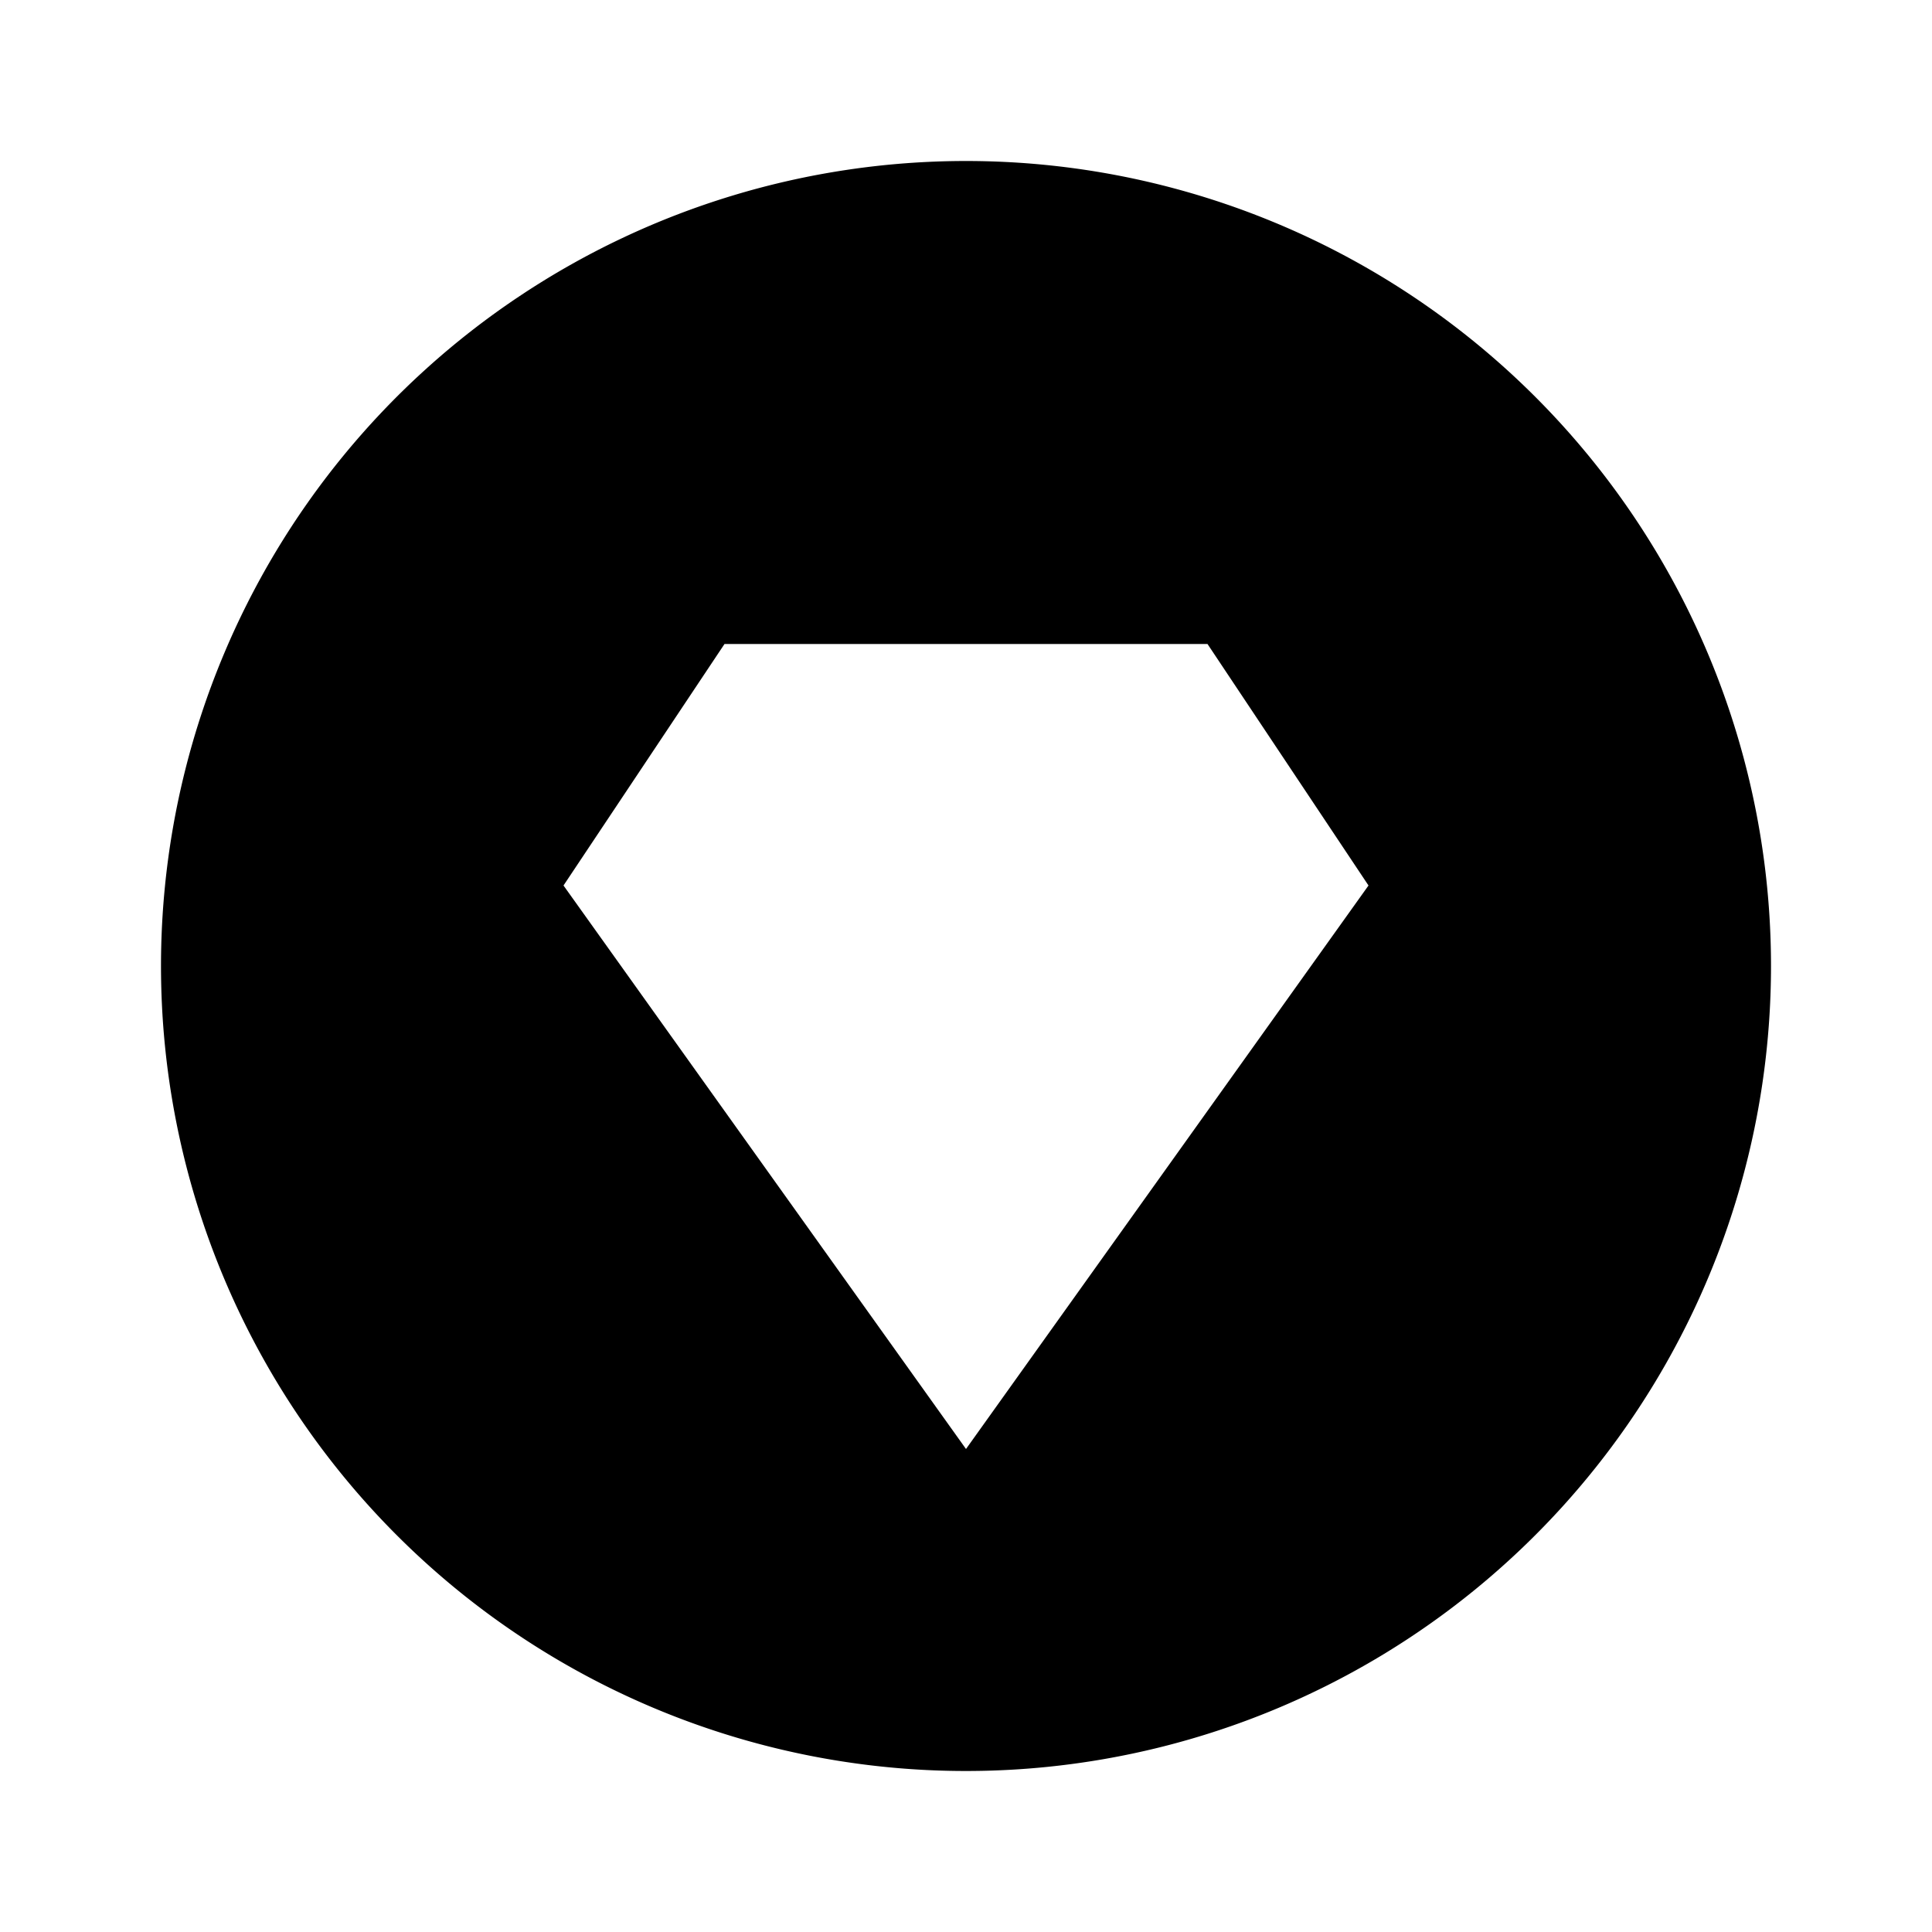 <svg xmlns="http://www.w3.org/2000/svg" viewBox="0 0 24 24"><title>Diamond Circled Icon</title><desc>A picture depicting an encircled diamond.</desc><path d="M12 2a10 10 0 1010 10A10 10 0 0012 2zm0 16l-5-7 2-3h6l2 3z"/></svg>